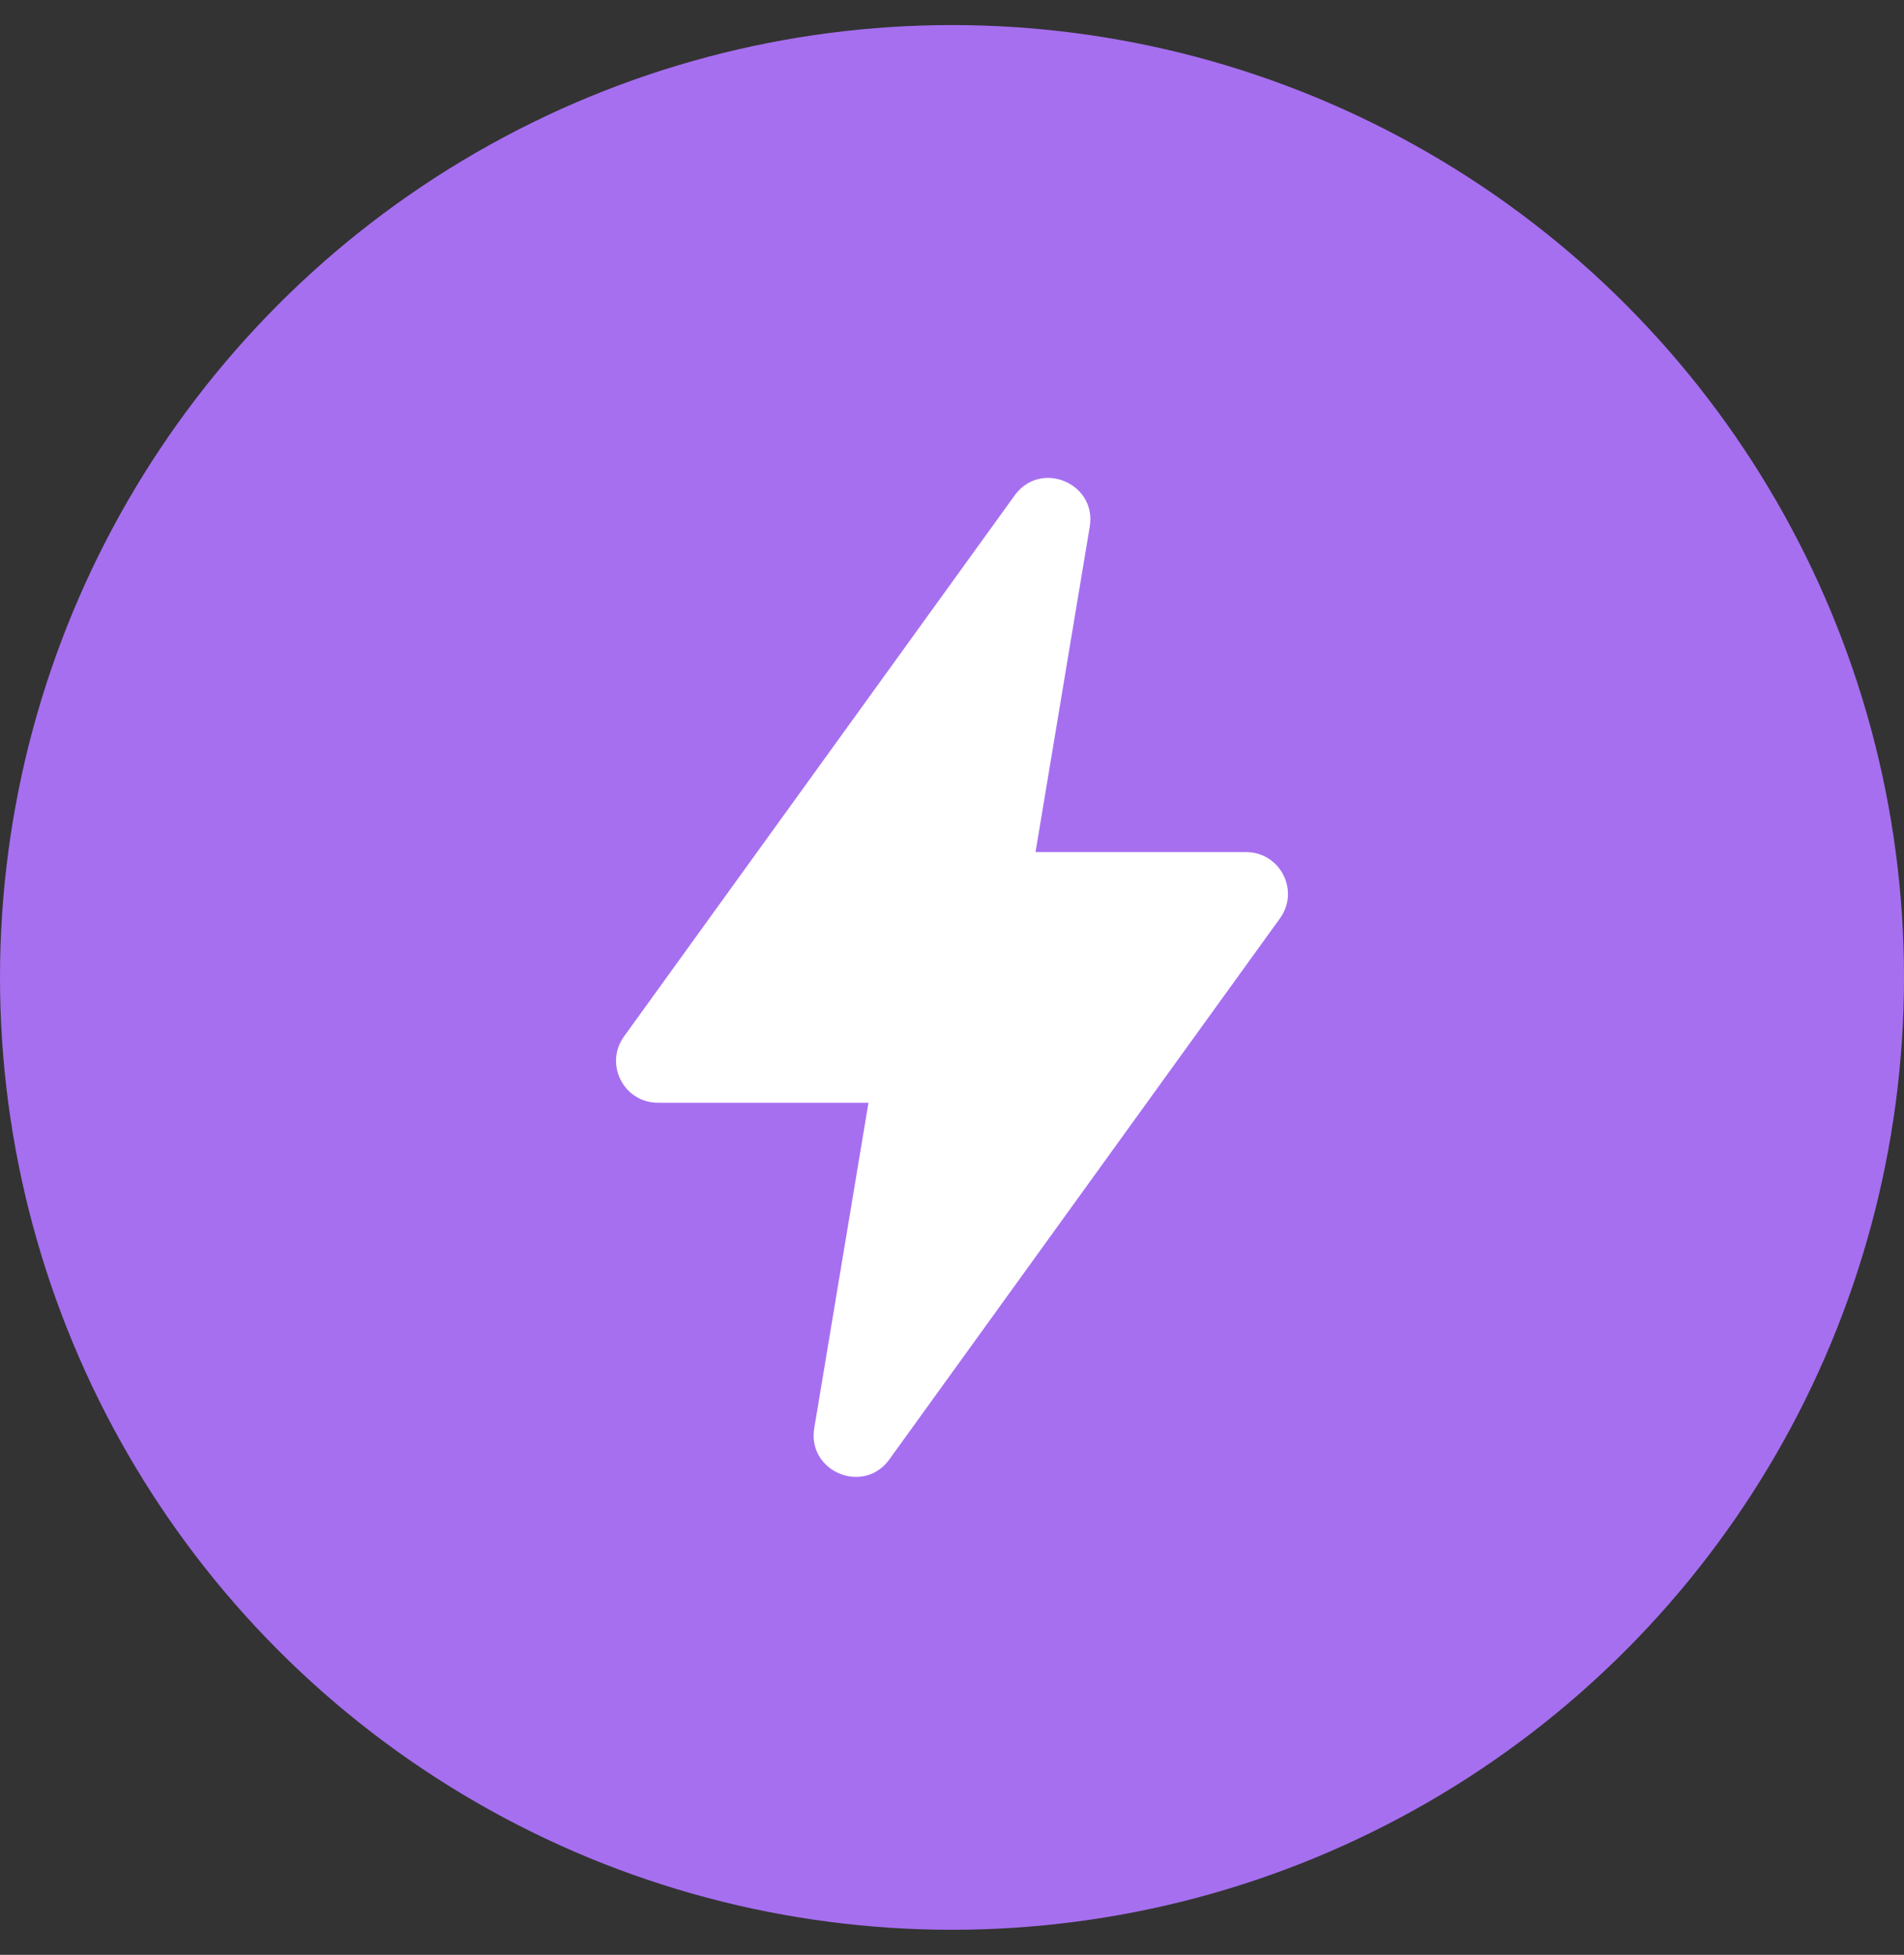 <svg width="38" height="39" viewBox="0 0 38 39" fill="none" xmlns="http://www.w3.org/2000/svg">
<rect x="0" y="0" width="38" height="39" fill="#333333" stroke="none"/>
<circle cx="19" cy="19.5" r="19" fill="#A66FF0"/>
<g clip-path="url(#clip0_594_606)">
<path d="M12.454 20.678L20.251 9.883C20.767 9.169 21.893 9.639 21.749 10.508L20.667 17H24.87C25.55 17 25.944 17.77 25.546 18.321L17.749 29.117C17.233 29.831 16.107 29.36 16.251 28.492L17.333 22H13.13C12.45 22 12.056 21.23 12.454 20.678Z" fill="white"/>
</g>
<defs>
<clipPath id="clip0_594_606">
<rect width="20" height="20" fill="white" transform="translate(9 9.5)"/>
</clipPath>
</defs>
</svg>
